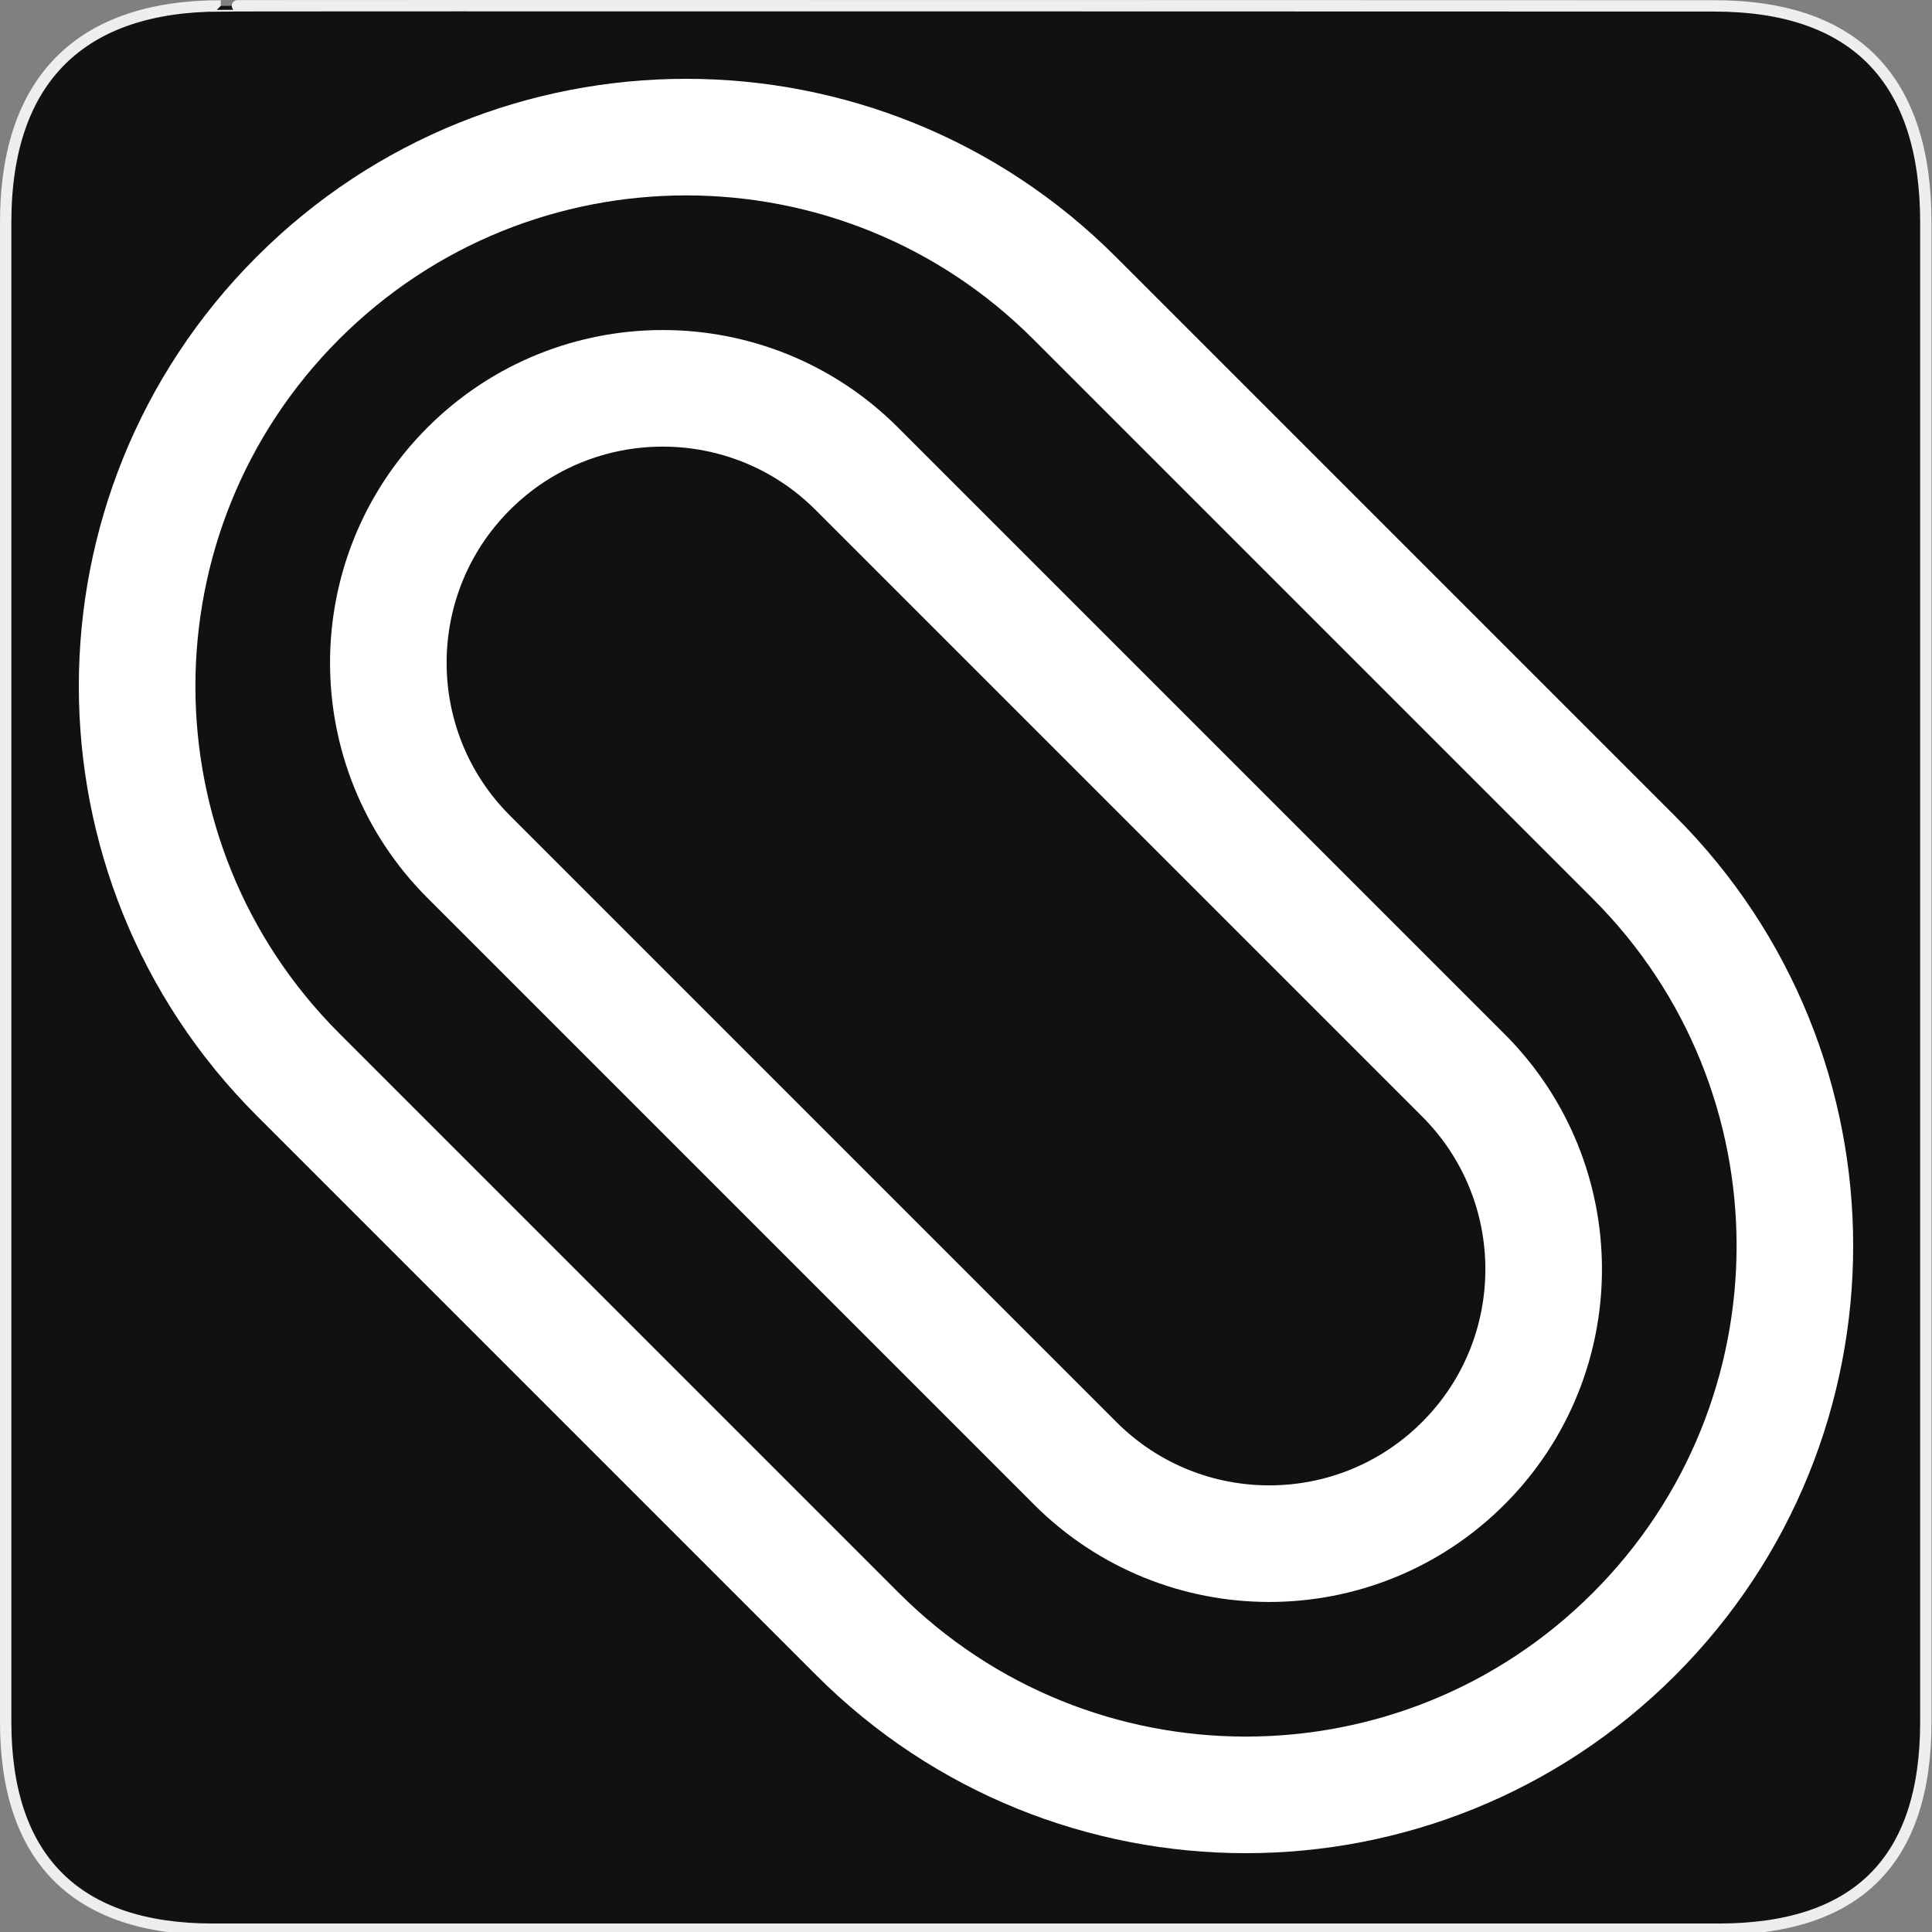 <svg width="580" height="580" viewBox="0 0 580 580" fill="none" xmlns="http://www.w3.org/2000/svg">
<rect x="0" y="0" width="580" height="580" fill="#808080" stroke="none"/>
<g clip-path="url(#clip0)">
<path d="M66.275 1.768C24.94 1.768 1.704 23.139 1.704 66.804V516.927C1.704 557.771 22.599 579.156 63.896 579.156H515.92C557.227 579.156 578.149 558.841 578.149 516.927V66.804C578.149 24.203 557.227 1.768 514.628 1.768C514.624 1.768 66.133 1.625 66.275 1.768V1.768Z" fill="#111111" stroke="#EEEEEE" stroke-width="3.408"/>
<path d="M490.557 257.439L322.561 89.443C258.187 25.069 153.817 25.069 89.443 89.443C25.07 153.817 25.07 258.187 89.443 322.561L257.439 490.556C321.813 554.93 426.183 554.93 490.557 490.556C554.93 426.183 554.93 321.812 490.557 257.439Z" stroke="white" stroke-width="35" stroke-linecap="round" stroke-linejoin="round"/>
<path d="M439.291 322.789L257.211 140.709C225.04 108.537 172.88 108.537 140.709 140.709C108.537 172.88 108.537 225.04 140.709 257.211L322.789 439.292C354.96 471.463 407.12 471.463 439.291 439.292C471.463 407.12 471.463 354.96 439.291 322.789Z" stroke="white" stroke-width="35" stroke-linecap="round" stroke-linejoin="round"/>
</g>
<defs>
<clipPath id="clip0">
<path d="M0 0H580V580H0V0Z" fill="white"/>
</clipPath>
</defs>
</svg>
